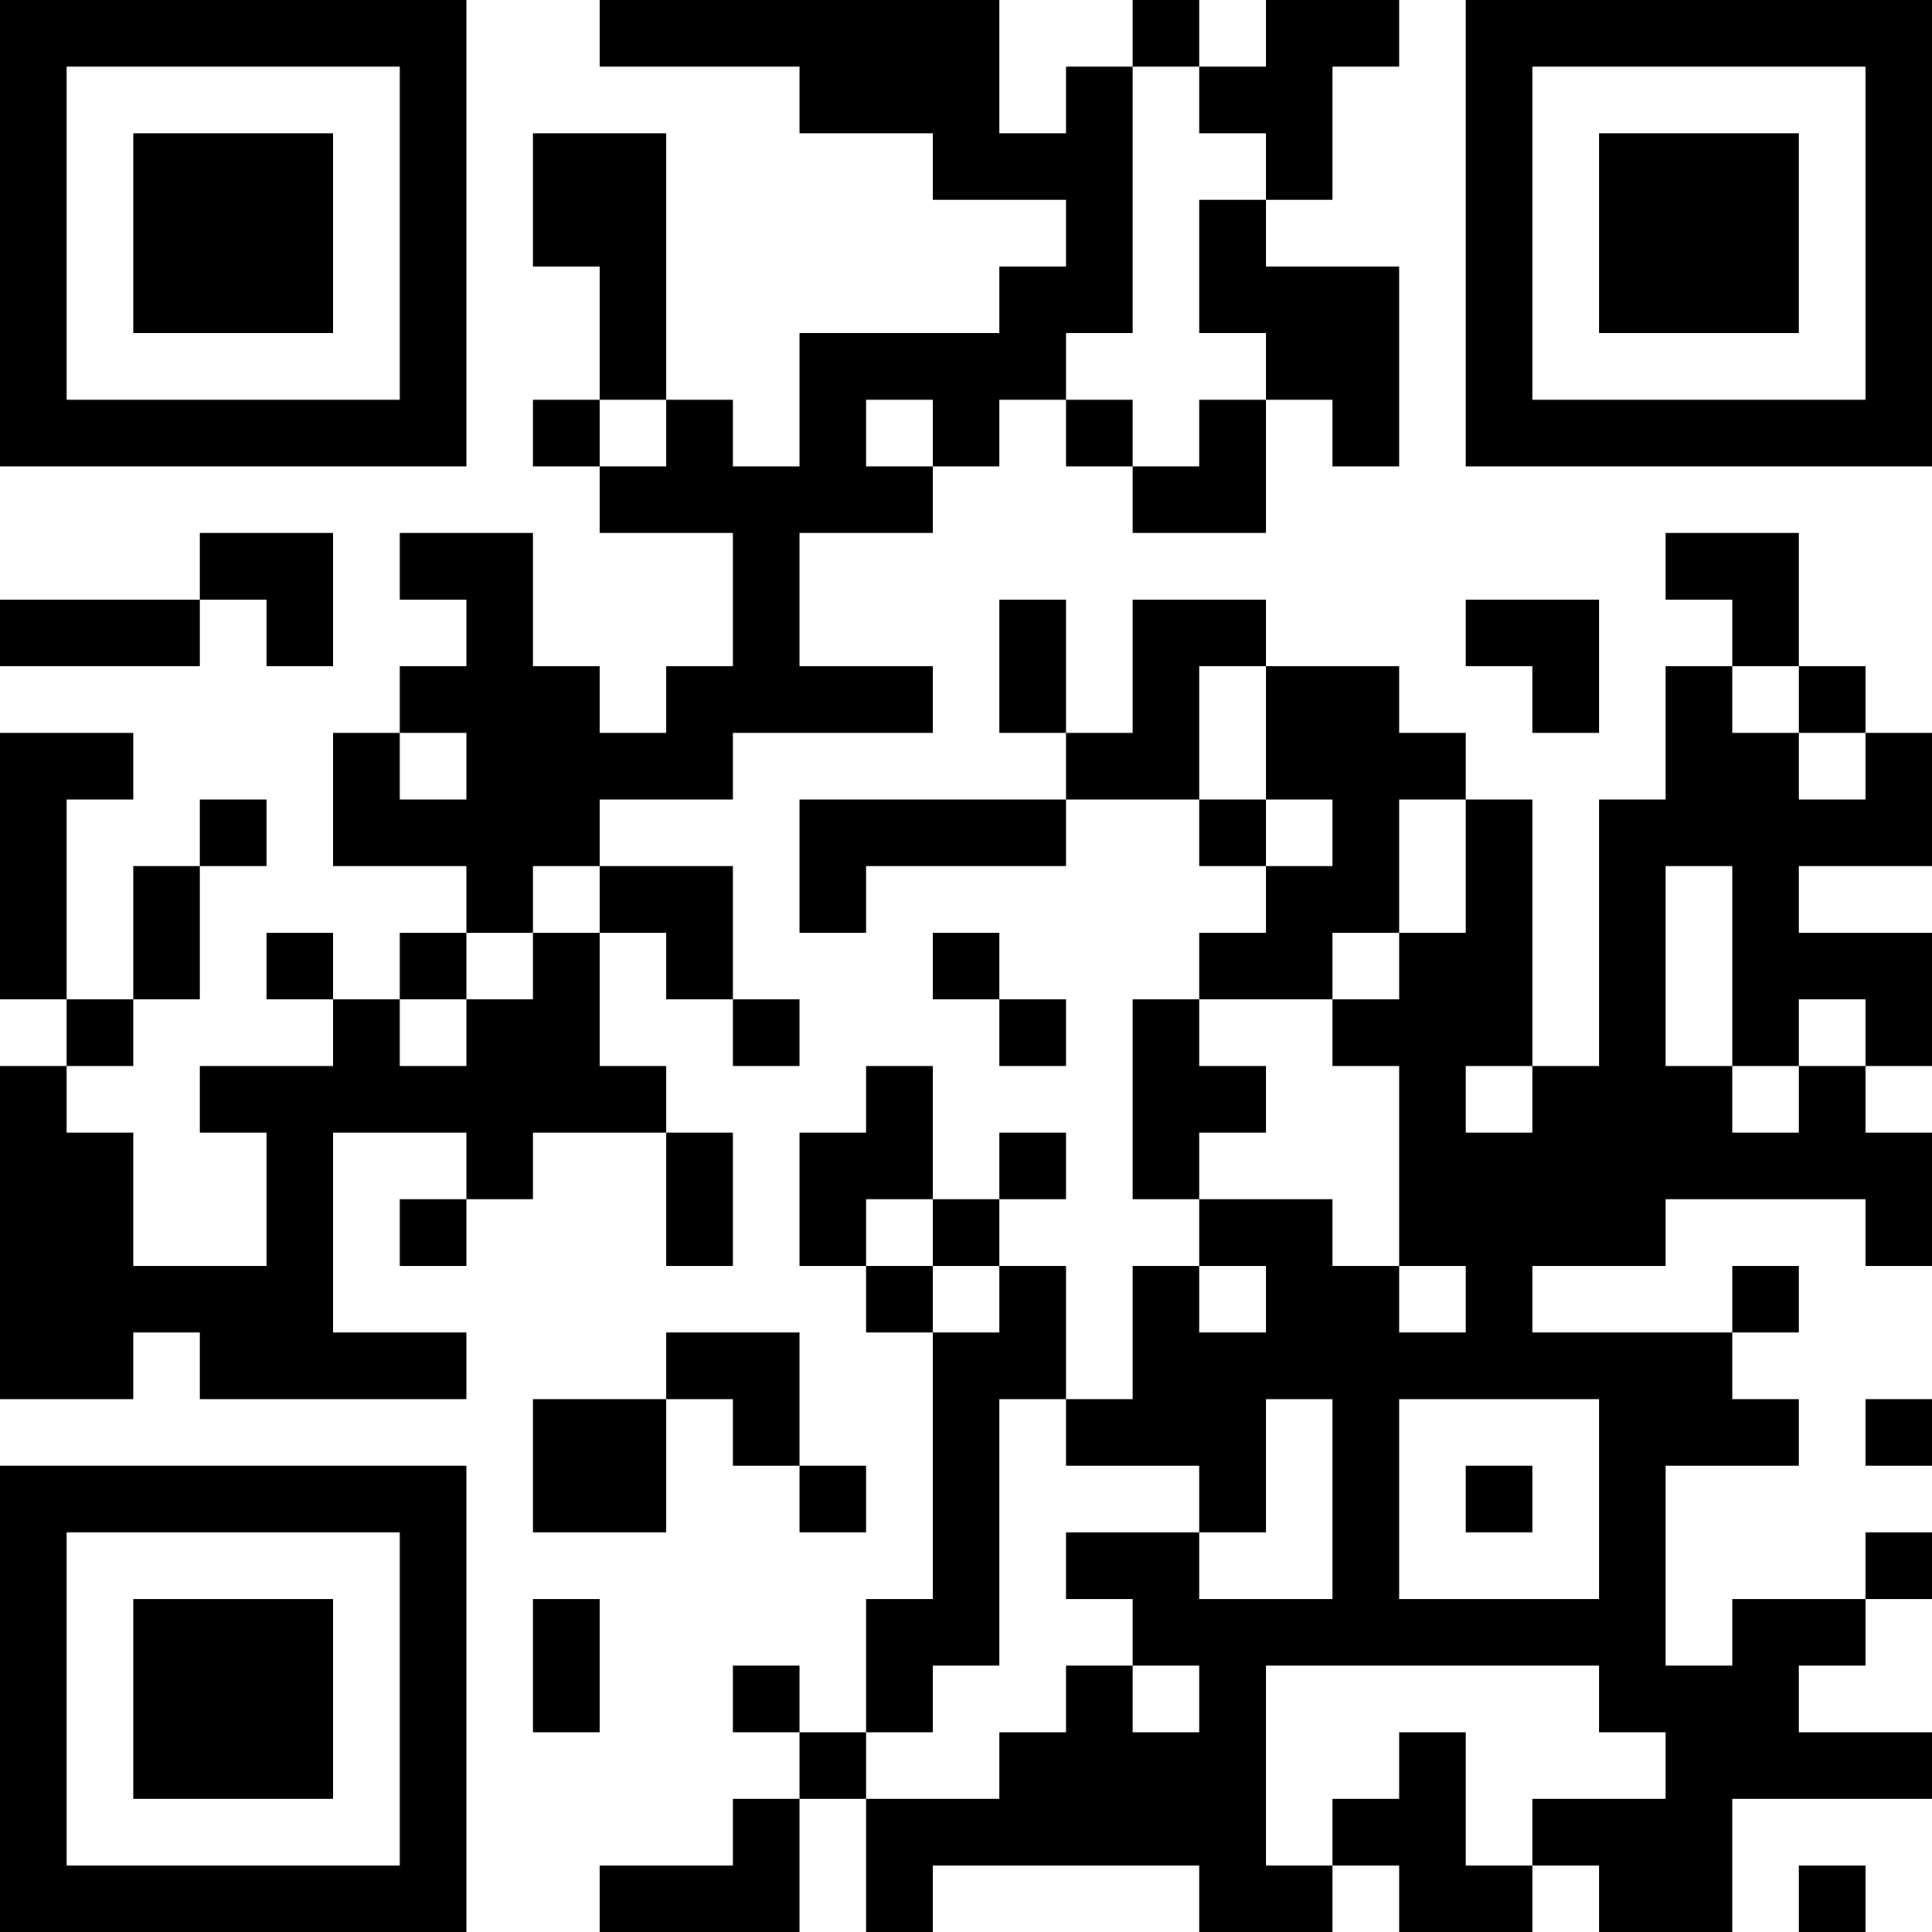 <?xml version="1.0" encoding="UTF-8"?>
<svg xmlns="http://www.w3.org/2000/svg" version="1.1" width="200" height="200" viewBox="0 0 200 200"><rect x="0" y="0" width="200" height="200" fill="#ffffff"/><g transform="scale(6.897)"><g transform="translate(0,0)"><path fill-rule="evenodd" d="M9 0L9 1L12 1L12 2L14 2L14 3L16 3L16 4L15 4L15 5L12 5L12 7L11 7L11 6L10 6L10 2L8 2L8 4L9 4L9 6L8 6L8 7L9 7L9 8L11 8L11 10L10 10L10 11L9 11L9 10L8 10L8 8L6 8L6 9L7 9L7 10L6 10L6 11L5 11L5 13L7 13L7 14L6 14L6 15L5 15L5 14L4 14L4 15L5 15L5 16L3 16L3 17L4 17L4 19L2 19L2 17L1 17L1 16L2 16L2 15L3 15L3 13L4 13L4 12L3 12L3 13L2 13L2 15L1 15L1 12L2 12L2 11L0 11L0 15L1 15L1 16L0 16L0 21L2 21L2 20L3 20L3 21L7 21L7 20L5 20L5 17L7 17L7 18L6 18L6 19L7 19L7 18L8 18L8 17L10 17L10 19L11 19L11 17L10 17L10 16L9 16L9 14L10 14L10 15L11 15L11 16L12 16L12 15L11 15L11 13L9 13L9 12L11 12L11 11L14 11L14 10L12 10L12 8L14 8L14 7L15 7L15 6L16 6L16 7L17 7L17 8L19 8L19 6L20 6L20 7L21 7L21 4L19 4L19 3L20 3L20 1L21 1L21 0L19 0L19 1L18 1L18 0L17 0L17 1L16 1L16 2L15 2L15 0ZM17 1L17 5L16 5L16 6L17 6L17 7L18 7L18 6L19 6L19 5L18 5L18 3L19 3L19 2L18 2L18 1ZM9 6L9 7L10 7L10 6ZM13 6L13 7L14 7L14 6ZM3 8L3 9L0 9L0 10L3 10L3 9L4 9L4 10L5 10L5 8ZM25 8L25 9L26 9L26 10L25 10L25 12L24 12L24 16L23 16L23 12L22 12L22 11L21 11L21 10L19 10L19 9L17 9L17 11L16 11L16 9L15 9L15 11L16 11L16 12L12 12L12 14L13 14L13 13L16 13L16 12L18 12L18 13L19 13L19 14L18 14L18 15L17 15L17 18L18 18L18 19L17 19L17 21L16 21L16 19L15 19L15 18L16 18L16 17L15 17L15 18L14 18L14 16L13 16L13 17L12 17L12 19L13 19L13 20L14 20L14 24L13 24L13 26L12 26L12 25L11 25L11 26L12 26L12 27L11 27L11 28L9 28L9 29L12 29L12 27L13 27L13 29L14 29L14 28L18 28L18 29L20 29L20 28L21 28L21 29L23 29L23 28L24 28L24 29L26 29L26 27L29 27L29 26L27 26L27 25L28 25L28 24L29 24L29 23L28 23L28 24L26 24L26 25L25 25L25 22L27 22L27 21L26 21L26 20L27 20L27 19L26 19L26 20L23 20L23 19L25 19L25 18L28 18L28 19L29 19L29 17L28 17L28 16L29 16L29 14L27 14L27 13L29 13L29 11L28 11L28 10L27 10L27 8ZM22 9L22 10L23 10L23 11L24 11L24 9ZM18 10L18 12L19 12L19 13L20 13L20 12L19 12L19 10ZM26 10L26 11L27 11L27 12L28 12L28 11L27 11L27 10ZM6 11L6 12L7 12L7 11ZM21 12L21 14L20 14L20 15L18 15L18 16L19 16L19 17L18 17L18 18L20 18L20 19L21 19L21 20L22 20L22 19L21 19L21 16L20 16L20 15L21 15L21 14L22 14L22 12ZM8 13L8 14L7 14L7 15L6 15L6 16L7 16L7 15L8 15L8 14L9 14L9 13ZM25 13L25 16L26 16L26 17L27 17L27 16L28 16L28 15L27 15L27 16L26 16L26 13ZM14 14L14 15L15 15L15 16L16 16L16 15L15 15L15 14ZM22 16L22 17L23 17L23 16ZM13 18L13 19L14 19L14 20L15 20L15 19L14 19L14 18ZM18 19L18 20L19 20L19 19ZM10 20L10 21L8 21L8 23L10 23L10 21L11 21L11 22L12 22L12 23L13 23L13 22L12 22L12 20ZM15 21L15 25L14 25L14 26L13 26L13 27L15 27L15 26L16 26L16 25L17 25L17 26L18 26L18 25L17 25L17 24L16 24L16 23L18 23L18 24L20 24L20 21L19 21L19 23L18 23L18 22L16 22L16 21ZM21 21L21 24L24 24L24 21ZM28 21L28 22L29 22L29 21ZM22 22L22 23L23 23L23 22ZM8 24L8 26L9 26L9 24ZM19 25L19 28L20 28L20 27L21 27L21 26L22 26L22 28L23 28L23 27L25 27L25 26L24 26L24 25ZM27 28L27 29L28 29L28 28ZM0 0L0 7L7 7L7 0ZM1 1L1 6L6 6L6 1ZM2 2L2 5L5 5L5 2ZM22 0L22 7L29 7L29 0ZM23 1L23 6L28 6L28 1ZM24 2L24 5L27 5L27 2ZM0 22L0 29L7 29L7 22ZM1 23L1 28L6 28L6 23ZM2 24L2 27L5 27L5 24Z" fill="#000000"/></g></g></svg>
